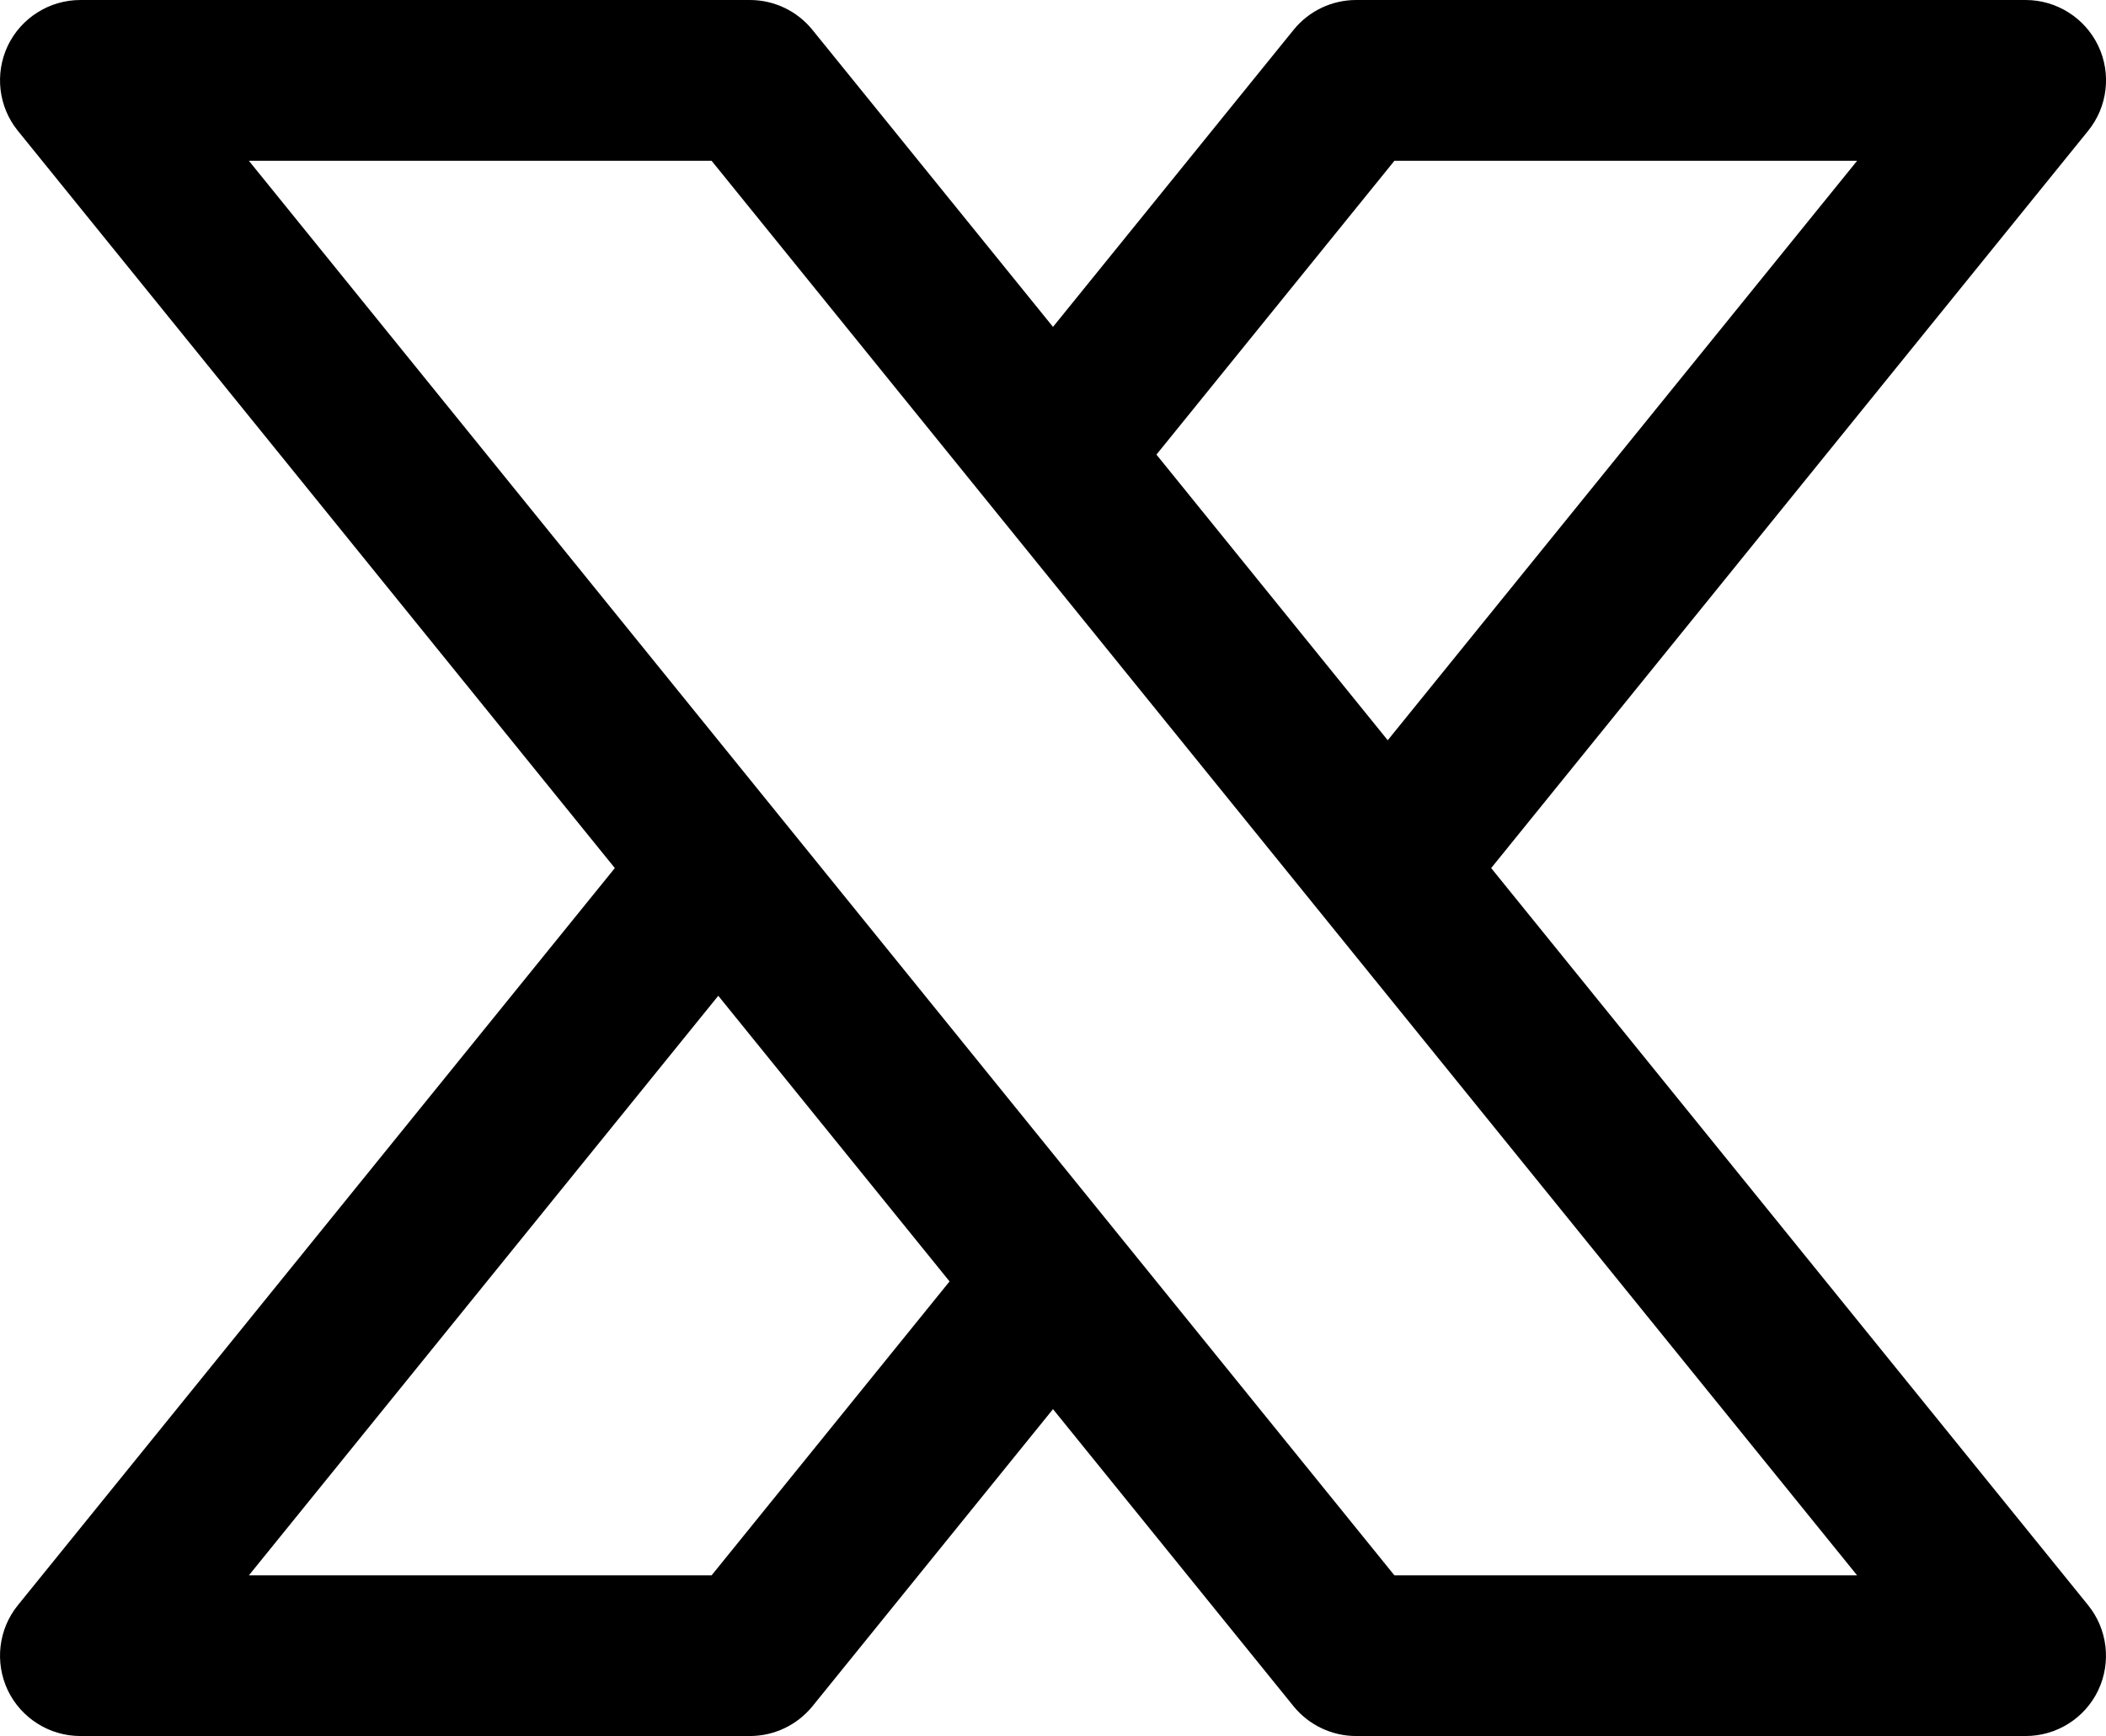 <svg xmlns="http://www.w3.org/2000/svg" viewBox="0 0 17000 14015" width="17000" height="14015">
    <path d="M12037 7008l4818 -5951c158,-194 190,-462 82,-688 -108,-225 -336,-369 -586,-369l-5404 0c-196,0 -381,88 -505,241l-1942 2398 -1942 -2398c-124,-153 -309,-241 -505,-241l-5404 0c-250,0 -478,144 -586,369 -107,226 -76,494 82,688l4818 5951 -4818 5950c-158,194 -189,462 -82,688 108,225 336,369 586,369l5404 0c196,0 381,-88 505,-240l1942 -2399 1942 2399c124,152 309,240 505,240l5404 0c250,0 478,-143 586,-369 107,-226 76,-493 -82,-688l-4818 -5950zm-781 -5710l3735 0 -3789 4678 -1867 -2306 1921 -2372zm-5512 11420l-3735 0 3789 -4679 1867 2306 -1921 2373zm5512 0l-9247 -11420 3735 0 9247 11420 -3735 0z"/>
</svg>